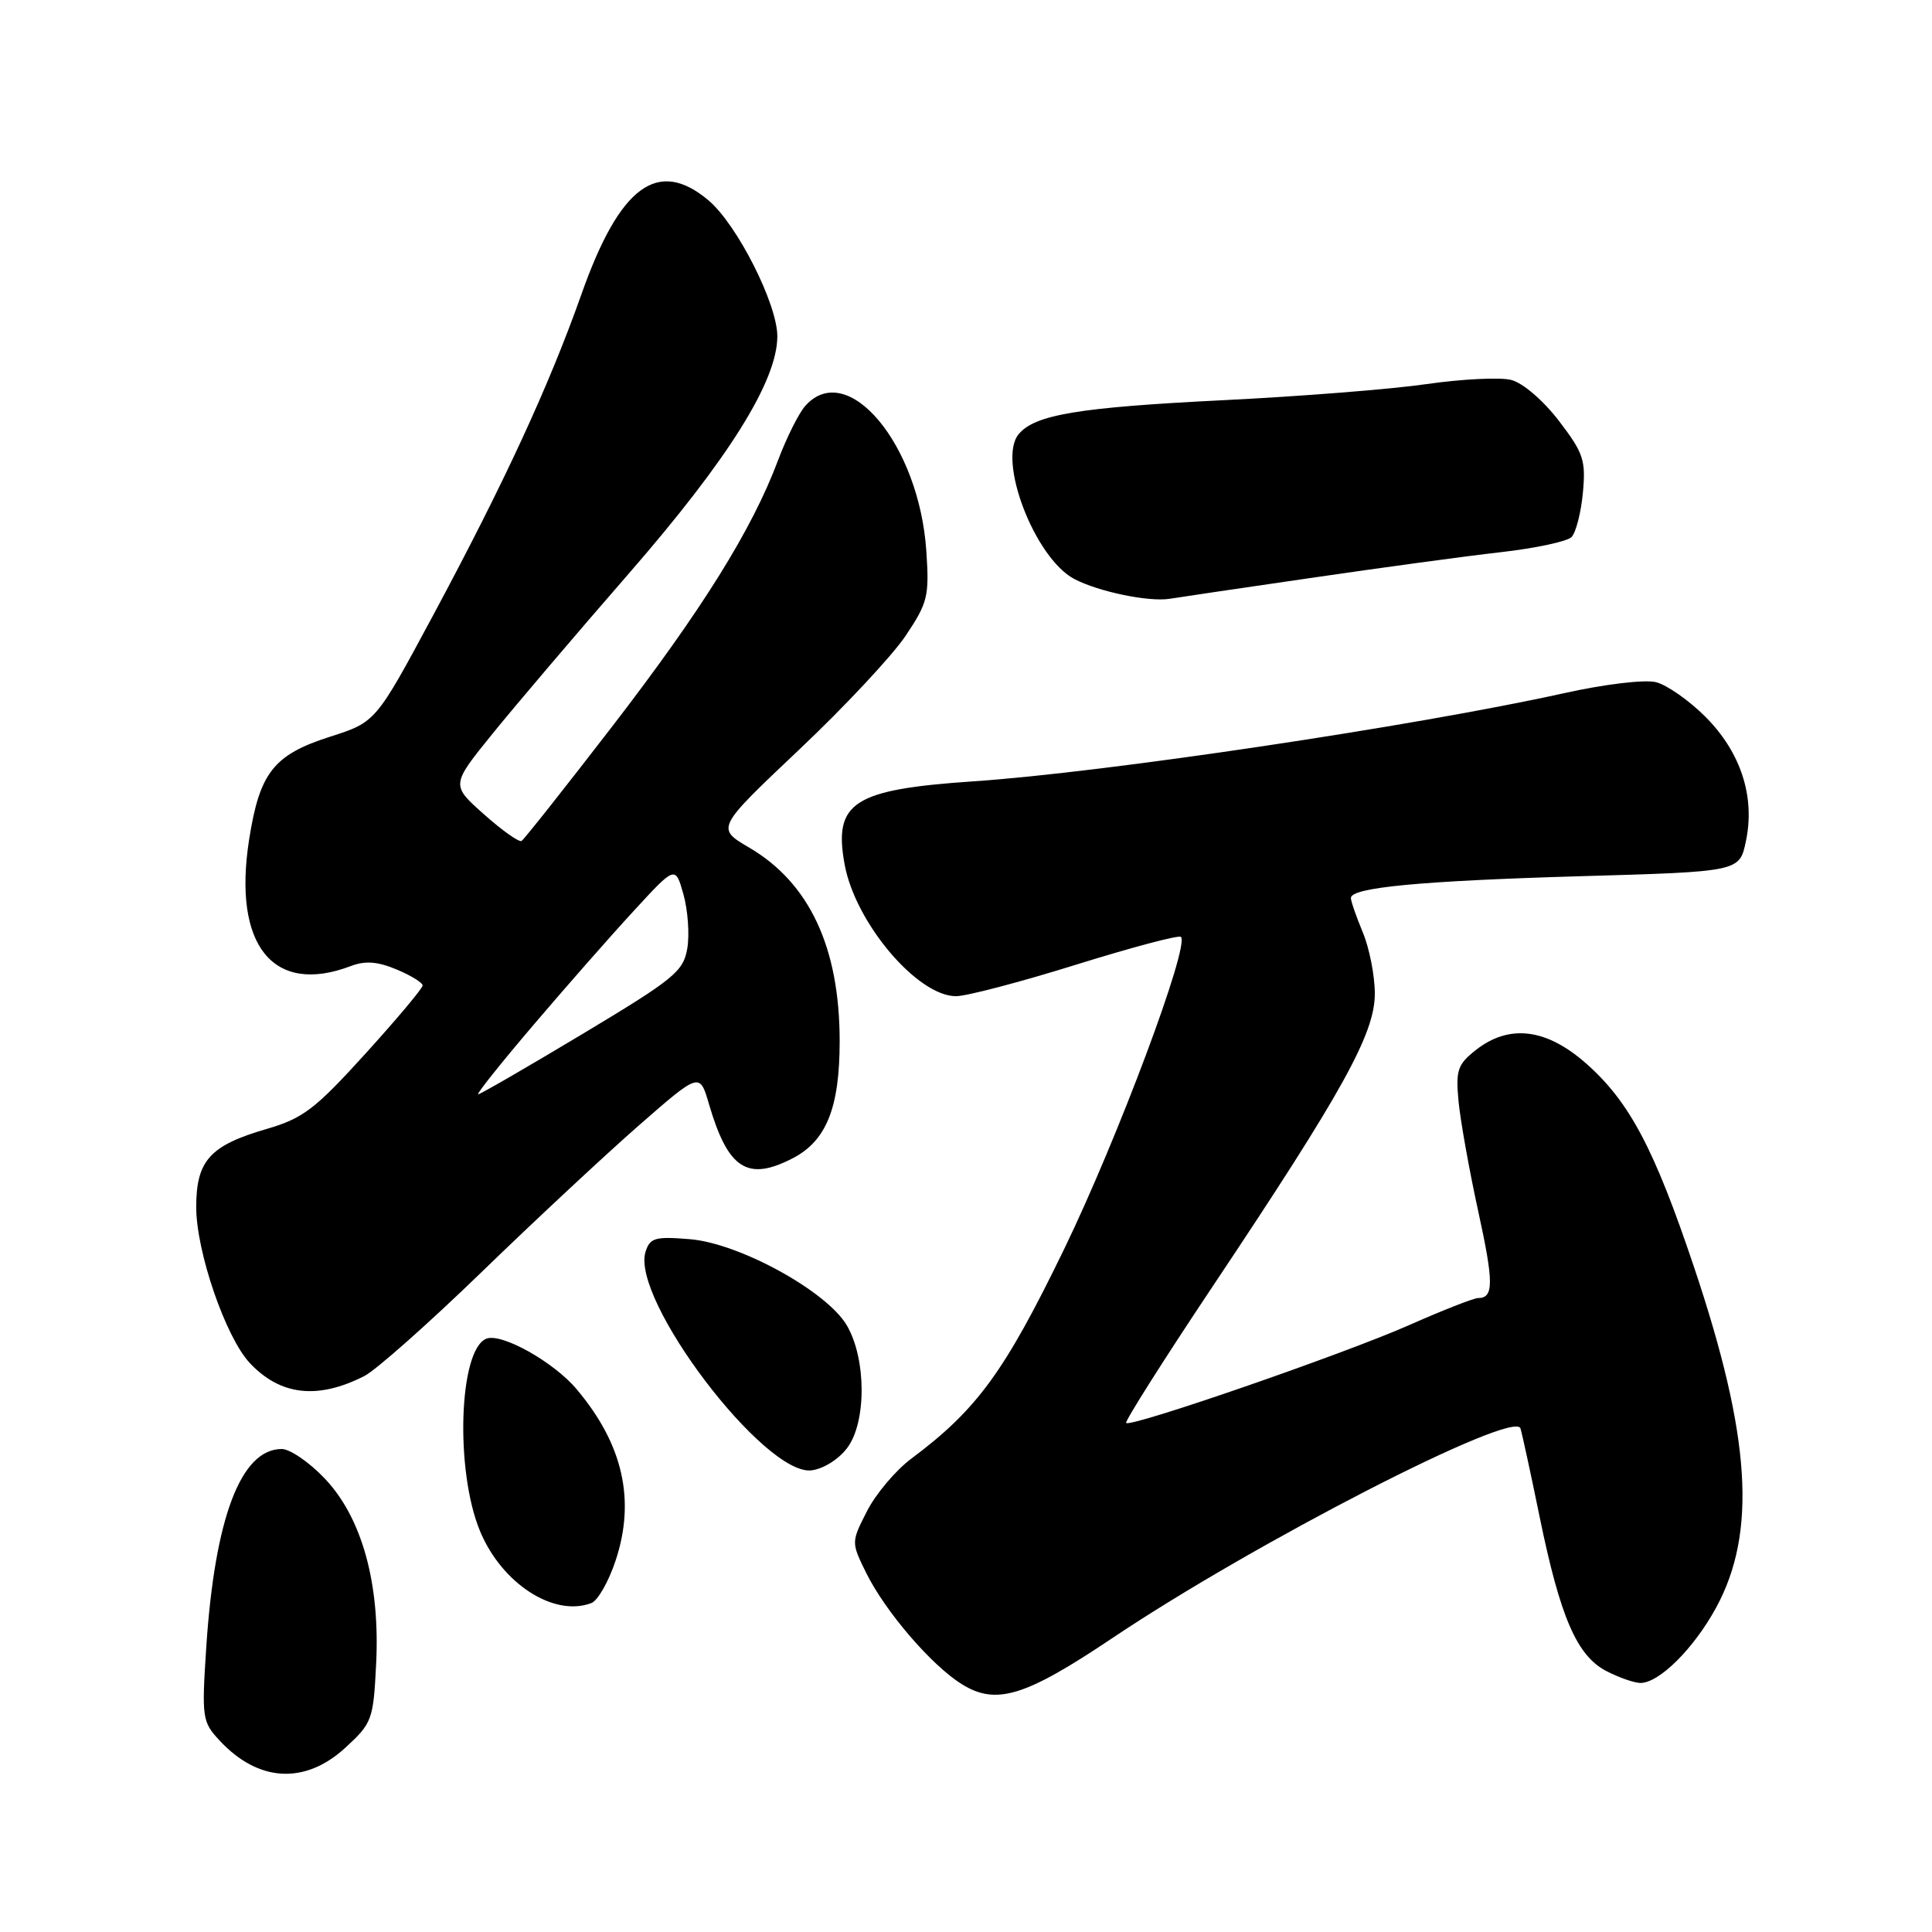 <?xml version="1.0" encoding="UTF-8" standalone="no"?>
<!DOCTYPE svg PUBLIC "-//W3C//DTD SVG 1.1//EN" "http://www.w3.org/Graphics/SVG/1.1/DTD/svg11.dtd" >
<svg xmlns="http://www.w3.org/2000/svg" xmlns:xlink="http://www.w3.org/1999/xlink" version="1.1" viewBox="0 0 256 256">
 <g >
 <path fill="currentColor"
d=" M 45.74 231.60 C 49.31 228.33 49.47 227.90 49.84 220.48 C 50.38 209.82 47.96 201.09 43.02 195.90 C 40.98 193.75 38.42 192.00 37.33 192.00 C 31.92 192.00 28.46 201.12 27.33 218.27 C 26.72 227.64 26.79 228.15 29.10 230.63 C 34.21 236.14 40.39 236.50 45.74 231.60 Z  M 147.37 217.07 C 166.22 204.42 200.66 186.73 201.47 189.27 C 201.68 189.95 202.83 195.22 204.01 201.00 C 206.74 214.31 208.95 219.41 212.86 221.43 C 214.53 222.29 216.56 223.00 217.37 223.00 C 219.86 223.00 224.45 218.43 227.40 213.01 C 232.81 203.06 231.99 190.34 224.51 168.02 C 219.20 152.18 215.90 145.96 210.14 140.89 C 204.88 136.26 199.96 135.67 195.55 139.14 C 193.14 141.04 192.88 141.81 193.26 145.89 C 193.50 148.43 194.66 154.93 195.84 160.35 C 197.95 169.97 197.95 172.00 195.85 172.00 C 195.29 172.00 191.15 173.62 186.66 175.61 C 177.98 179.44 149.84 189.17 149.22 188.55 C 149.02 188.35 154.21 180.15 160.76 170.34 C 177.94 144.61 182.17 136.98 182.17 131.67 C 182.17 129.29 181.45 125.63 180.58 123.55 C 179.71 121.46 179.00 119.41 179.00 118.99 C 179.00 117.59 188.28 116.72 209.50 116.10 C 230.50 115.50 230.50 115.50 231.34 111.47 C 232.59 105.56 230.66 99.66 225.97 94.97 C 223.82 92.82 220.87 90.75 219.42 90.39 C 217.93 90.02 212.63 90.65 207.15 91.87 C 187.54 96.21 146.36 102.36 129.00 103.53 C 113.04 104.61 110.41 106.31 111.92 114.56 C 113.34 122.29 121.56 132.00 126.68 132.00 C 128.07 132.00 135.23 130.12 142.60 127.82 C 149.96 125.53 156.20 123.87 156.48 124.14 C 157.66 125.32 148.11 150.84 141.01 165.50 C 133.11 181.78 129.48 186.76 120.74 193.29 C 118.68 194.83 116.05 197.95 114.89 200.22 C 112.78 204.36 112.78 204.36 114.78 208.43 C 117.31 213.54 123.43 220.67 127.44 223.16 C 131.99 225.99 135.82 224.82 147.37 217.07 Z  M 78.37 212.41 C 79.21 212.09 80.65 209.56 81.57 206.79 C 84.23 198.77 82.56 191.38 76.41 184.08 C 73.38 180.47 66.47 176.60 64.46 177.38 C 60.80 178.78 60.27 194.85 63.61 202.89 C 66.50 209.85 73.42 214.31 78.37 212.41 Z  M 112.28 191.83 C 114.83 188.41 114.79 180.04 112.22 175.64 C 109.58 171.11 98.01 164.75 91.43 164.20 C 86.81 163.82 86.13 164.01 85.54 165.86 C 83.55 172.16 101.30 195.56 107.52 194.83 C 109.10 194.64 111.16 193.35 112.28 191.83 Z  M 48.28 182.33 C 49.80 181.56 56.78 175.37 63.78 168.59 C 70.77 161.81 80.15 153.07 84.60 149.17 C 92.71 142.08 92.71 142.08 93.94 146.29 C 96.46 154.90 99.04 156.58 105.03 153.48 C 109.50 151.17 111.26 146.79 111.26 137.96 C 111.26 125.56 107.26 116.99 99.27 112.31 C 94.89 109.74 94.89 109.74 105.84 99.38 C 111.87 93.69 118.23 86.88 119.99 84.26 C 122.94 79.86 123.15 79.01 122.74 72.98 C 121.79 58.92 112.33 47.55 106.73 53.75 C 105.86 54.71 104.23 57.98 103.09 61.00 C 99.67 70.15 93.03 80.80 81.08 96.31 C 74.83 104.42 69.44 111.23 69.11 111.43 C 68.77 111.63 66.53 110.04 64.13 107.90 C 59.76 104.02 59.76 104.02 65.23 97.26 C 68.24 93.54 76.38 83.97 83.32 76.00 C 96.52 60.83 103.00 50.49 103.00 44.56 C 103.00 40.27 97.66 29.73 93.87 26.54 C 87.17 20.90 82.11 24.64 77.04 39.00 C 72.72 51.20 66.82 63.96 57.36 81.59 C 49.79 95.68 49.79 95.68 43.73 97.62 C 36.25 100.01 34.39 102.38 33.00 111.31 C 30.83 125.27 36.19 131.92 46.48 128.01 C 48.39 127.28 50.03 127.40 52.55 128.46 C 54.45 129.25 56.00 130.21 56.00 130.58 C 56.00 130.96 52.58 135.03 48.41 139.63 C 41.73 146.99 40.15 148.19 35.31 149.60 C 27.81 151.78 26.00 153.79 26.00 159.95 C 26.00 165.86 29.90 177.20 33.10 180.61 C 37.15 184.92 42.09 185.48 48.28 182.33 Z  M 173.50 76.61 C 182.85 75.24 194.25 73.69 198.84 73.17 C 203.43 72.65 207.65 71.75 208.23 71.17 C 208.81 70.59 209.49 67.95 209.74 65.31 C 210.14 60.98 209.83 60.03 206.56 55.76 C 204.47 53.04 201.78 50.73 200.23 50.34 C 198.75 49.97 193.72 50.22 189.06 50.89 C 184.40 51.57 172.24 52.53 162.04 53.03 C 142.95 53.98 137.12 54.94 134.98 57.53 C 132.12 60.96 137.11 73.95 142.35 76.72 C 145.54 78.40 152.25 79.79 155.00 79.34 C 155.82 79.20 164.15 77.97 173.50 76.61 Z  M 70.68 135.82 C 74.98 130.77 80.97 123.95 84.00 120.67 C 89.49 114.70 89.49 114.70 90.56 118.51 C 91.15 120.61 91.38 123.83 91.07 125.67 C 90.55 128.73 89.34 129.71 77.18 137.01 C 69.86 141.40 63.64 145.00 63.36 145.00 C 63.08 145.00 66.38 140.87 70.68 135.82 Z "/>
</g>
</svg>